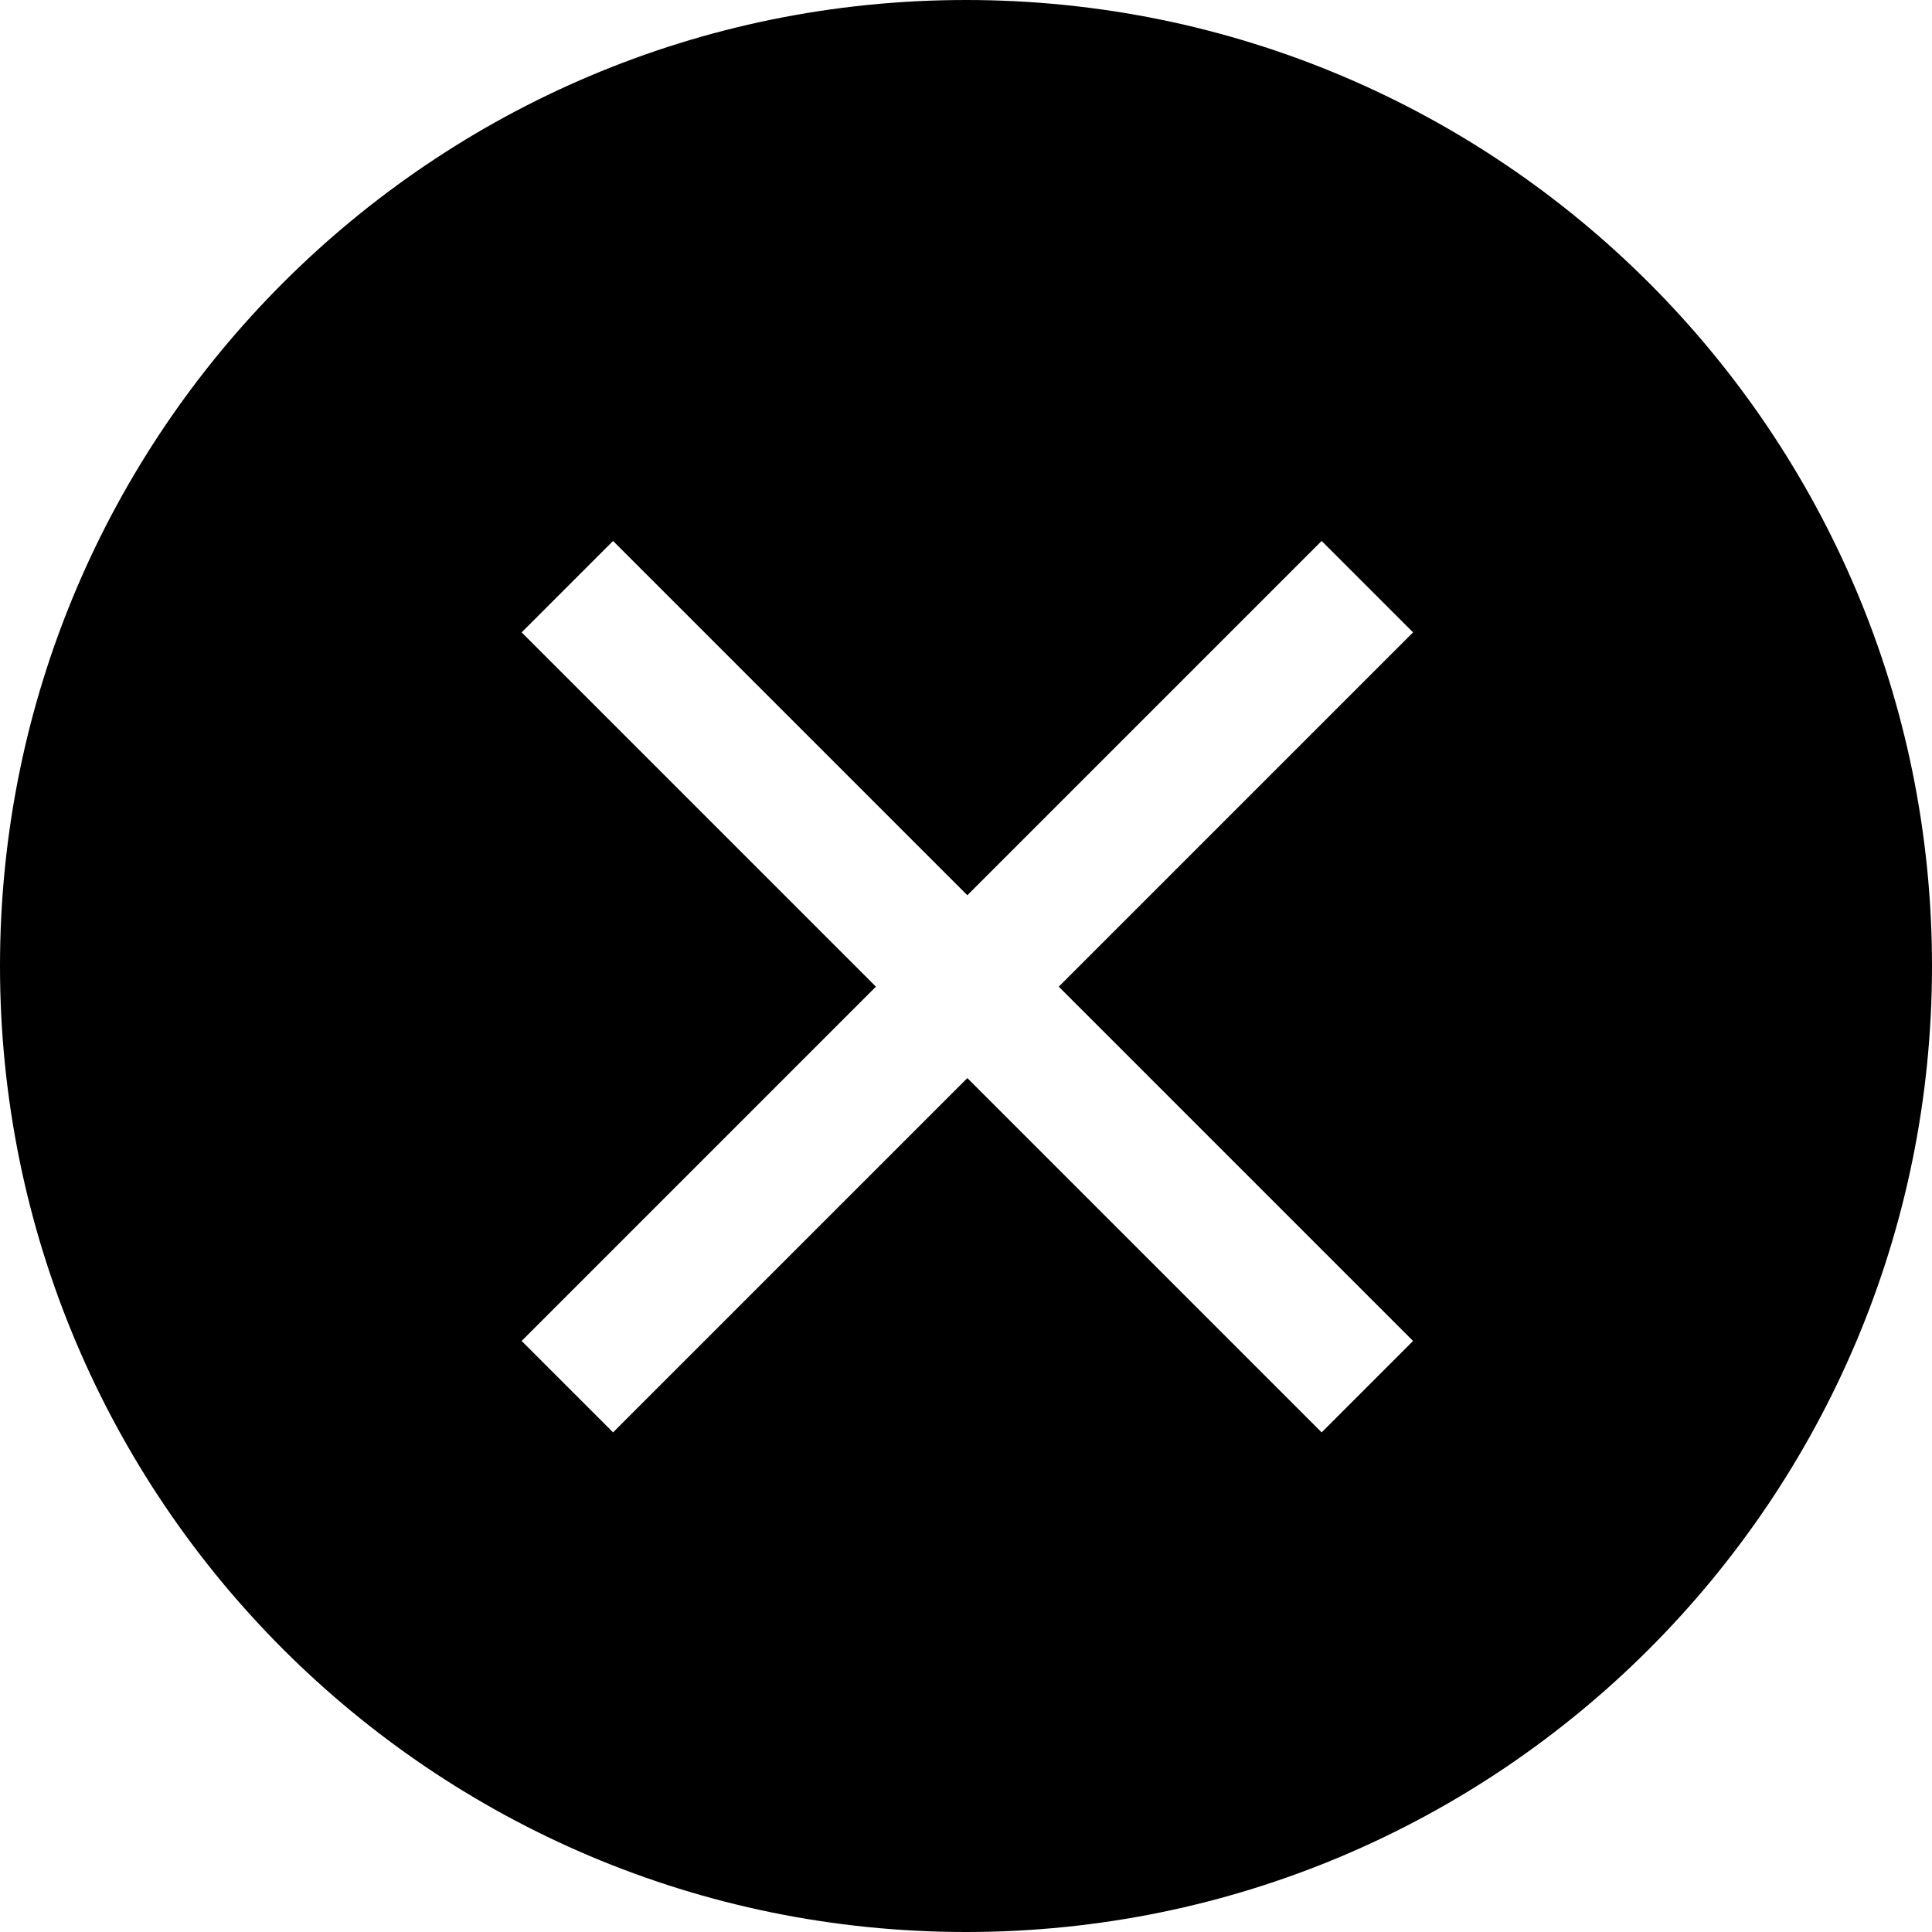 <?xml version="1.0" standalone="no"?><!DOCTYPE svg PUBLIC "-//W3C//DTD SVG 1.1//EN" "http://www.w3.org/Graphics/SVG/1.1/DTD/svg11.dtd"><svg t="1658084936841" class="icon" viewBox="0 0 1024 1024" version="1.1" xmlns="http://www.w3.org/2000/svg" p-id="2139" xmlns:xlink="http://www.w3.org/1999/xlink" width="200" height="200"><defs><style type="text/css">@font-face { font-family: feedback-iconfont; src: url("//at.alicdn.com/t/font_1031158_u69w8yhxdu.woff2?t=1630033759944") format("woff2"), url("//at.alicdn.com/t/font_1031158_u69w8yhxdu.woff?t=1630033759944") format("woff"), url("//at.alicdn.com/t/font_1031158_u69w8yhxdu.ttf?t=1630033759944") format("truetype"); }
@font-face { font-family: rbicon; src: url("chrome-extension://dipiagiiohfljcicegpgffpbnjmgjcnf/fonts/rbicon.woff2") format("woff2"); font-weight: normal; font-style: normal; }
</style></defs><path d="M512 1024C229.233 1024 0 794.767 0 512S229.233 0 512 0s512 229.233 512 512-229.233 512-512 512z m0.717-549.499L324.936 286.72 276.48 335.176 464.261 522.957 276.48 710.738l48.456 48.456L512.717 571.412 700.498 759.194l48.456-48.456L561.172 522.957 748.954 335.176 700.498 286.72 512.717 474.501z" p-id="2140"></path></svg>